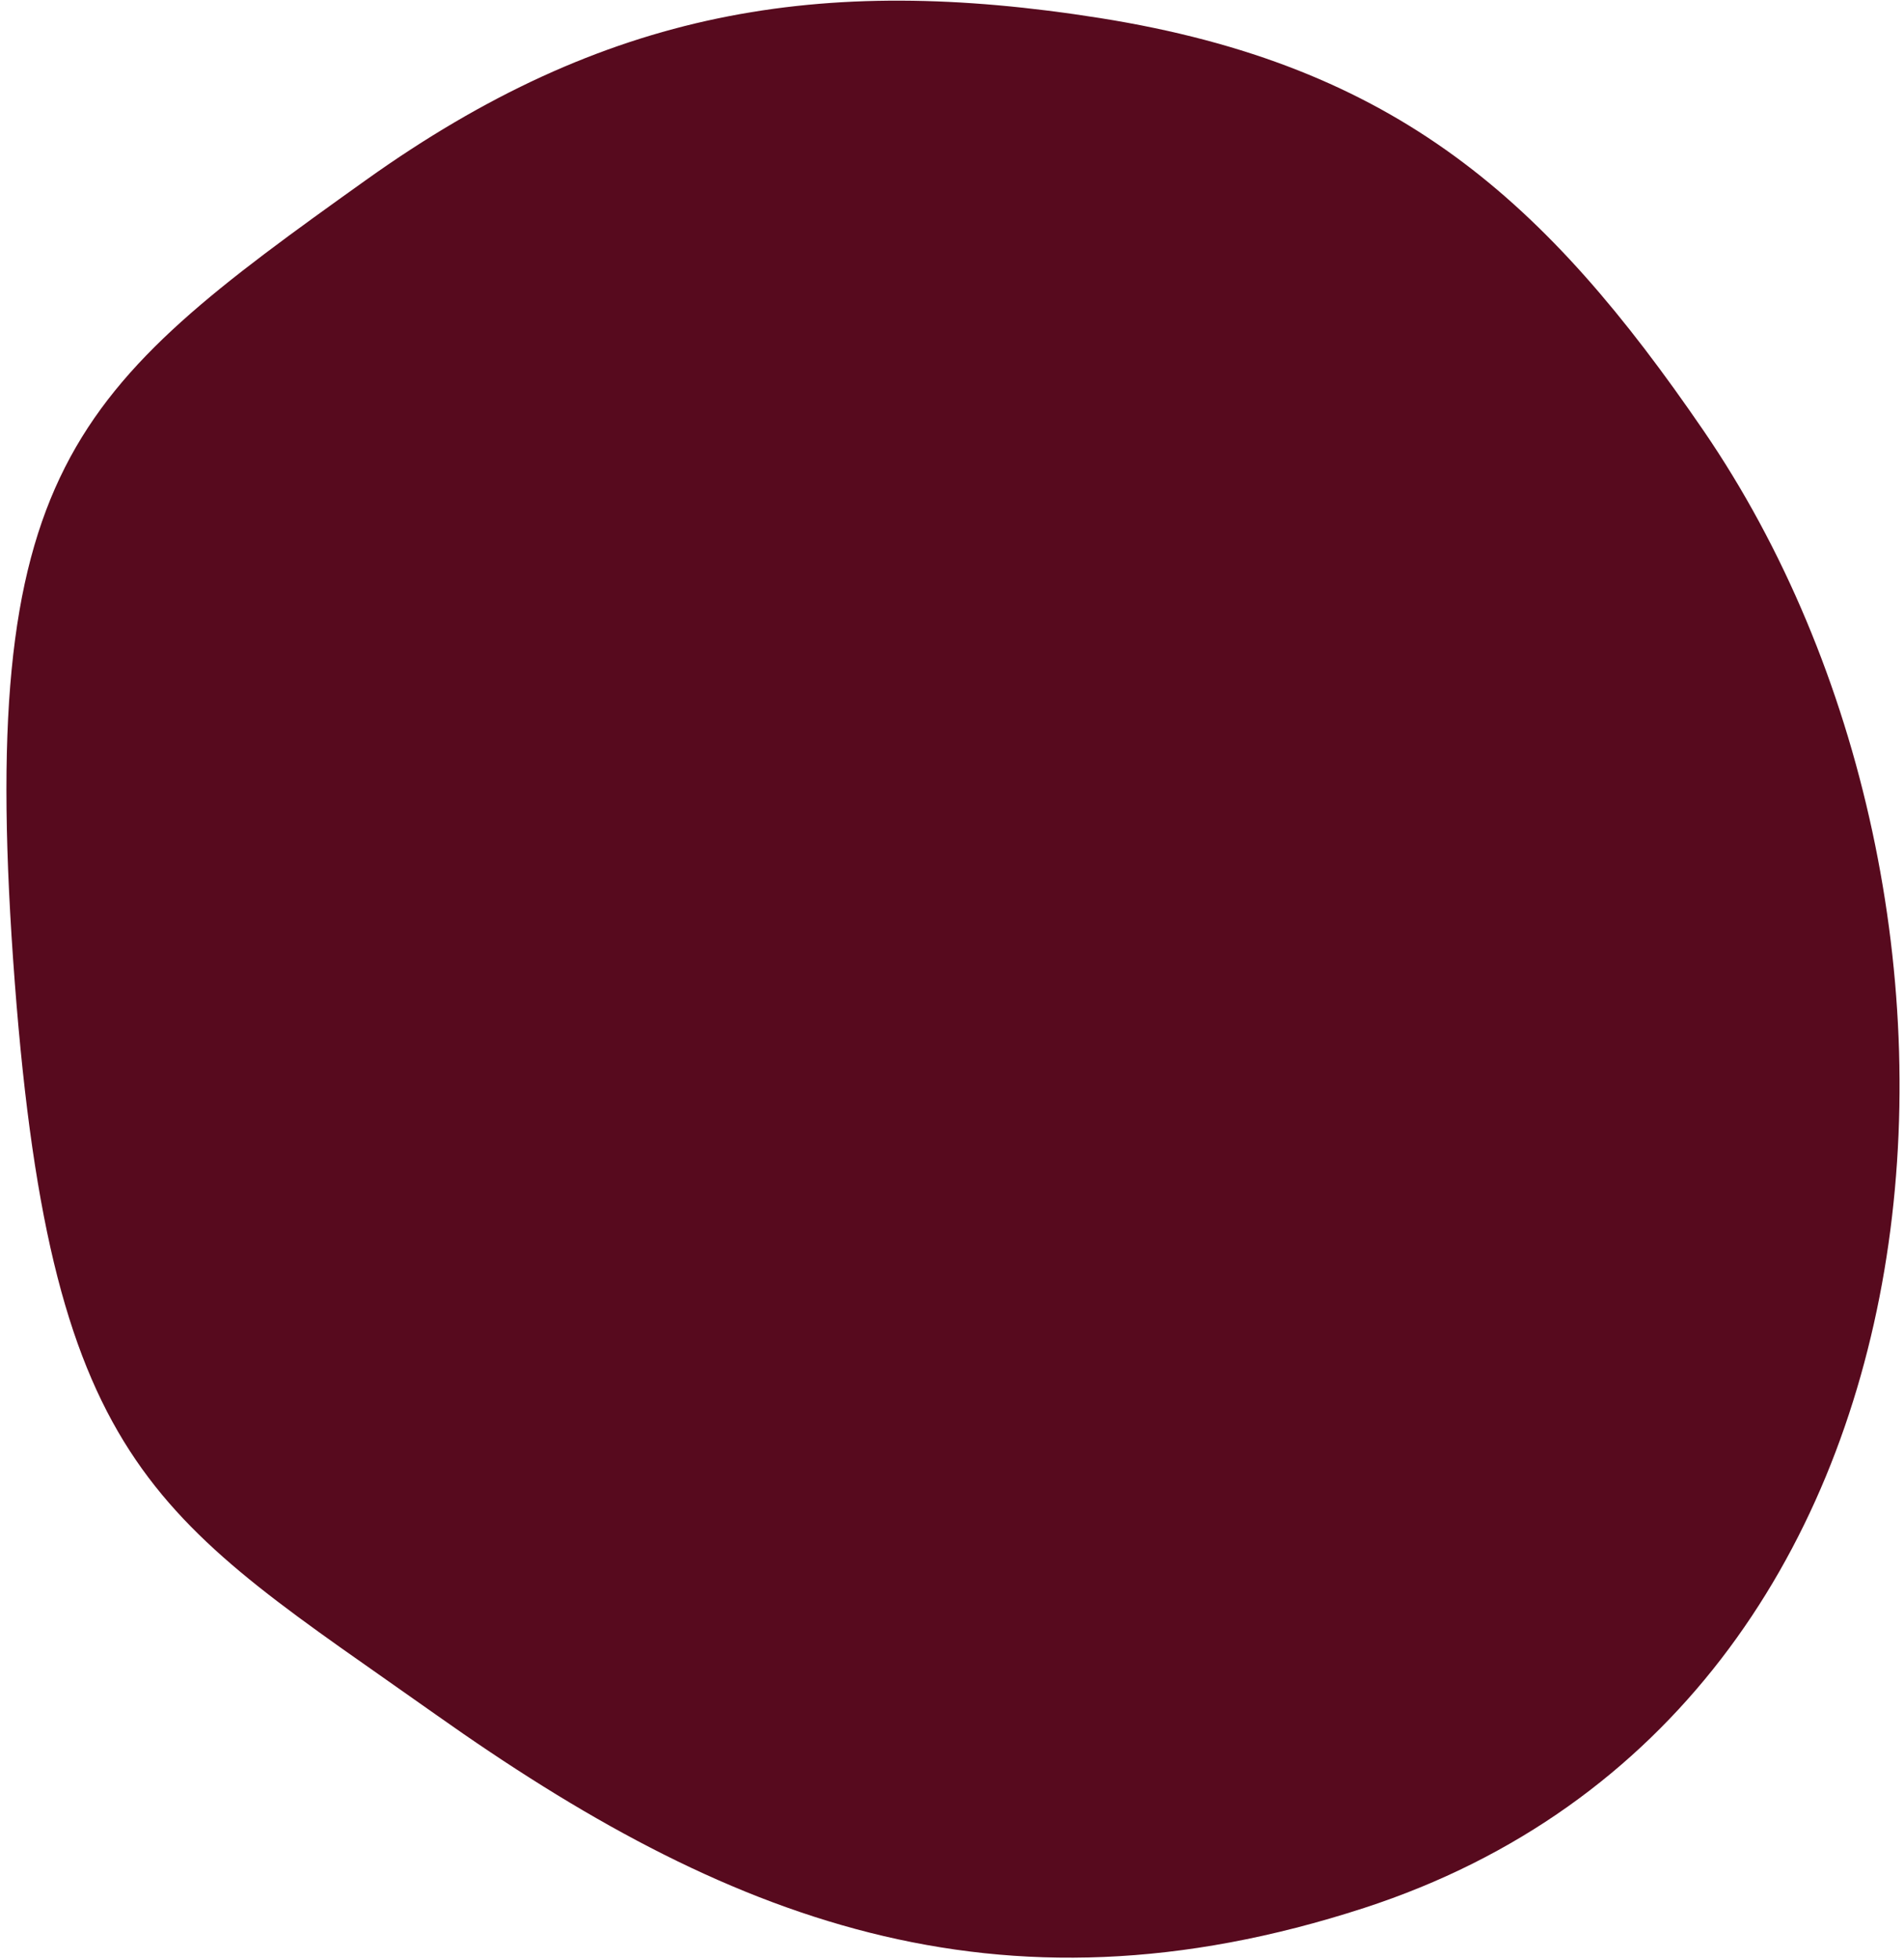 <svg width="283" height="291" viewBox="0 0 283 291" fill="none" xmlns="http://www.w3.org/2000/svg">
<path d="M202.772 283.447C147.949 301.27 107.515 284.981 64.863 254.787C23.645 225.608 7.771 219.091 2.202 146.02C-3.633 69.454 10.554 58.031 54.405 26.739C89.906 1.405 121.932 -3.907 163.465 2.679C207.762 9.703 229.886 29.953 253.185 63.95C300.977 133.689 293.912 253.818 202.772 283.447Z" fill="#570A1E"/>
</svg>

